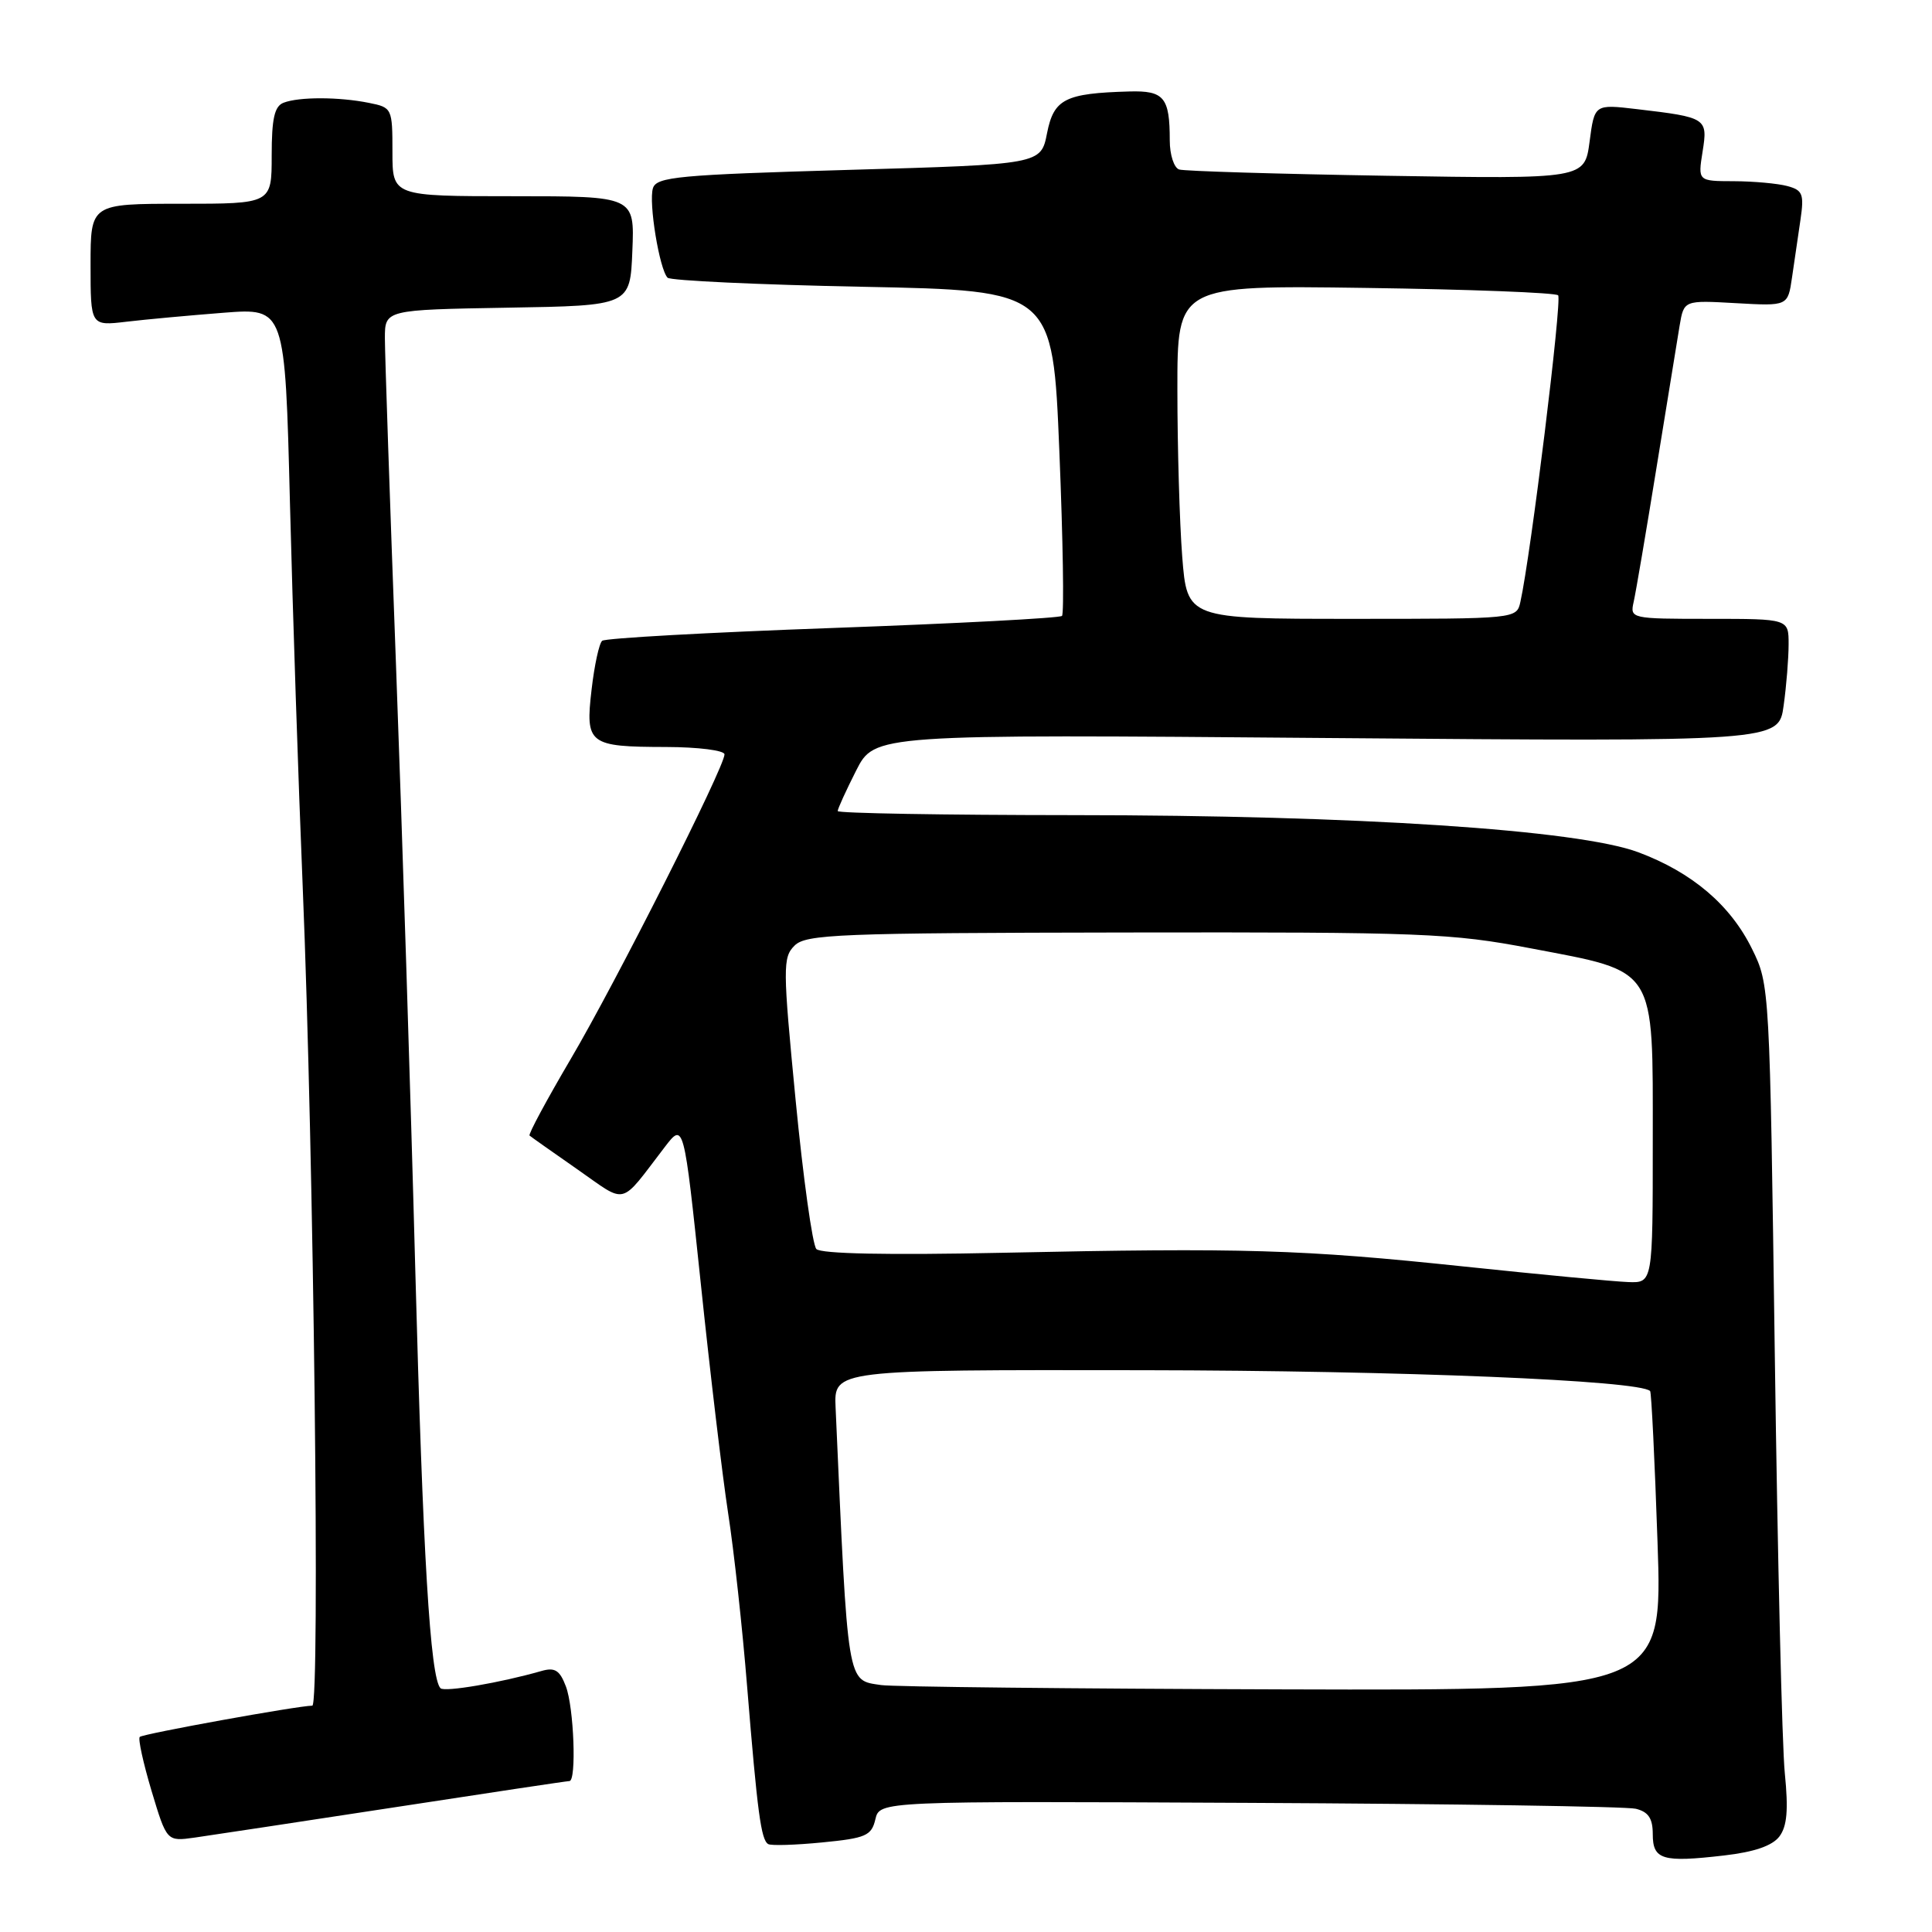 <?xml version="1.0" encoding="UTF-8" standalone="no"?>
<!DOCTYPE svg PUBLIC "-//W3C//DTD SVG 1.1//EN" "http://www.w3.org/Graphics/SVG/1.1/DTD/svg11.dtd" >
<svg xmlns="http://www.w3.org/2000/svg" xmlns:xlink="http://www.w3.org/1999/xlink" version="1.1" viewBox="0 0 256 256">
 <g >
 <path fill="currentColor"
d=" M 235.78 243.34 C 236.80 241.98 236.98 239.81 236.50 235.00 C 236.13 231.43 235.54 206.45 235.17 179.50 C 234.50 130.80 234.49 130.47 232.16 125.75 C 229.29 119.91 224.22 115.60 217.09 112.93 C 209.11 109.95 179.79 108.02 142.25 108.01 C 125.06 108.00 111.00 107.76 111.00 107.47 C 111.00 107.17 112.10 104.76 113.44 102.11 C 115.89 97.29 115.89 97.29 175.79 97.79 C 235.69 98.28 235.69 98.28 236.34 93.50 C 236.71 90.87 237.00 87.21 237.00 85.36 C 237.00 82.00 237.00 82.00 226.48 82.00 C 216.09 82.00 215.97 81.97 216.47 79.75 C 216.75 78.51 218.11 70.53 219.49 62.00 C 220.87 53.47 222.25 44.99 222.56 43.14 C 223.13 39.78 223.13 39.78 230.02 40.17 C 236.90 40.56 236.90 40.56 237.45 36.78 C 237.75 34.70 238.25 31.26 238.57 29.13 C 239.07 25.71 238.87 25.20 236.82 24.65 C 235.54 24.31 232.36 24.02 229.74 24.01 C 224.98 24.00 224.98 24.00 225.60 20.10 C 226.31 15.65 226.15 15.55 216.89 14.46 C 211.28 13.80 211.28 13.80 210.63 18.76 C 209.97 23.72 209.97 23.72 183.73 23.29 C 169.31 23.05 156.94 22.68 156.25 22.46 C 155.56 22.24 155.00 20.51 155.00 18.61 C 155.00 12.90 154.25 11.99 149.64 12.12 C 141.12 12.36 139.64 13.11 138.74 17.64 C 137.93 21.78 137.93 21.78 112.49 22.51 C 89.92 23.16 87.00 23.43 86.52 24.93 C 85.92 26.82 87.38 35.71 88.46 36.80 C 88.85 37.18 100.49 37.73 114.33 38.00 C 139.50 38.50 139.50 38.50 140.37 59.80 C 140.85 71.51 141.01 81.33 140.72 81.61 C 140.43 81.90 126.76 82.62 110.35 83.21 C 93.93 83.80 80.18 84.56 79.79 84.91 C 79.39 85.25 78.76 88.15 78.39 91.36 C 77.54 98.61 77.99 98.96 88.25 98.98 C 92.52 98.99 96.00 99.43 96.00 99.96 C 96.00 101.65 81.61 130.17 75.62 140.33 C 72.44 145.74 69.98 150.30 70.17 150.47 C 70.35 150.63 73.20 152.64 76.50 154.94 C 83.20 159.61 82.01 159.91 88.06 152.02 C 90.61 148.69 90.61 148.69 92.86 170.09 C 94.09 181.87 95.72 195.55 96.48 200.50 C 97.25 205.45 98.38 215.80 99.00 223.50 C 100.36 240.16 100.84 243.79 101.79 244.35 C 102.18 244.58 105.41 244.48 108.96 244.13 C 114.73 243.57 115.48 243.24 115.99 241.07 C 116.56 238.65 116.56 238.65 165.53 238.89 C 192.46 239.02 215.51 239.37 216.75 239.67 C 218.42 240.08 219.00 240.94 219.00 243.04 C 219.00 246.43 220.28 246.81 228.45 245.86 C 232.47 245.40 234.85 244.57 235.78 243.34 Z  M 52.20 239.49 C 64.68 237.57 75.14 236.00 75.45 236.00 C 76.41 236.00 76.05 226.25 74.98 223.45 C 74.17 221.31 73.52 220.90 71.73 221.42 C 66.32 222.97 58.90 224.24 58.37 223.70 C 57.01 222.34 56.03 206.10 55.02 168.00 C 54.43 145.72 53.28 109.75 52.47 88.06 C 51.66 66.36 51.00 46.91 51.00 44.83 C 51.00 41.05 51.00 41.05 67.25 40.77 C 83.50 40.50 83.50 40.50 83.79 33.25 C 84.09 26.00 84.09 26.00 68.04 26.00 C 52.00 26.00 52.00 26.00 52.00 20.13 C 52.00 14.35 51.95 14.24 48.88 13.63 C 44.91 12.83 39.63 12.82 37.58 13.61 C 36.37 14.07 36.00 15.70 36.00 20.61 C 36.00 27.00 36.00 27.00 24.00 27.00 C 12.00 27.00 12.00 27.00 12.00 35.09 C 12.00 43.19 12.00 43.19 16.75 42.63 C 19.36 42.32 25.16 41.79 29.63 41.44 C 37.77 40.81 37.77 40.81 38.42 66.66 C 38.78 80.87 39.54 103.75 40.11 117.50 C 41.58 153.14 42.43 226.00 41.38 226.01 C 39.41 226.03 18.93 229.74 18.52 230.15 C 18.27 230.39 18.98 233.61 20.08 237.30 C 22.10 244.01 22.10 244.01 25.80 243.49 C 27.83 243.20 39.71 241.40 52.20 239.49 Z  M 116.75 223.28 C 112.19 222.59 112.38 223.78 110.72 186.50 C 110.50 181.50 110.50 181.50 151.50 181.56 C 185.70 181.61 217.24 182.91 218.65 184.32 C 218.82 184.48 219.26 193.48 219.63 204.31 C 220.31 224.00 220.31 224.00 169.91 223.85 C 142.18 223.77 118.26 223.51 116.75 223.28 Z  M 194.00 167.82 C 172.45 165.55 164.85 165.32 132.80 166.00 C 117.64 166.32 108.77 166.14 108.17 165.50 C 107.66 164.95 106.42 156.06 105.42 145.73 C 103.72 128.19 103.71 126.86 105.28 125.30 C 106.79 123.79 111.08 123.62 149.22 123.56 C 188.53 123.50 192.30 123.65 202.84 125.66 C 219.63 128.86 219.00 127.86 219.00 151.17 C 219.00 170.00 219.00 170.00 215.75 169.88 C 213.96 169.82 204.18 168.89 194.00 167.82 Z  M 156.65 73.75 C 156.30 69.21 156.01 59.27 156.01 51.65 C 156.00 37.80 156.00 37.80 180.92 38.15 C 194.62 38.34 206.12 38.78 206.46 39.13 C 207.01 39.68 202.83 73.63 201.46 79.75 C 200.96 82.00 200.95 82.00 179.13 82.00 C 157.30 82.00 157.30 82.00 156.65 73.75 Z "/>
</g>
</svg>